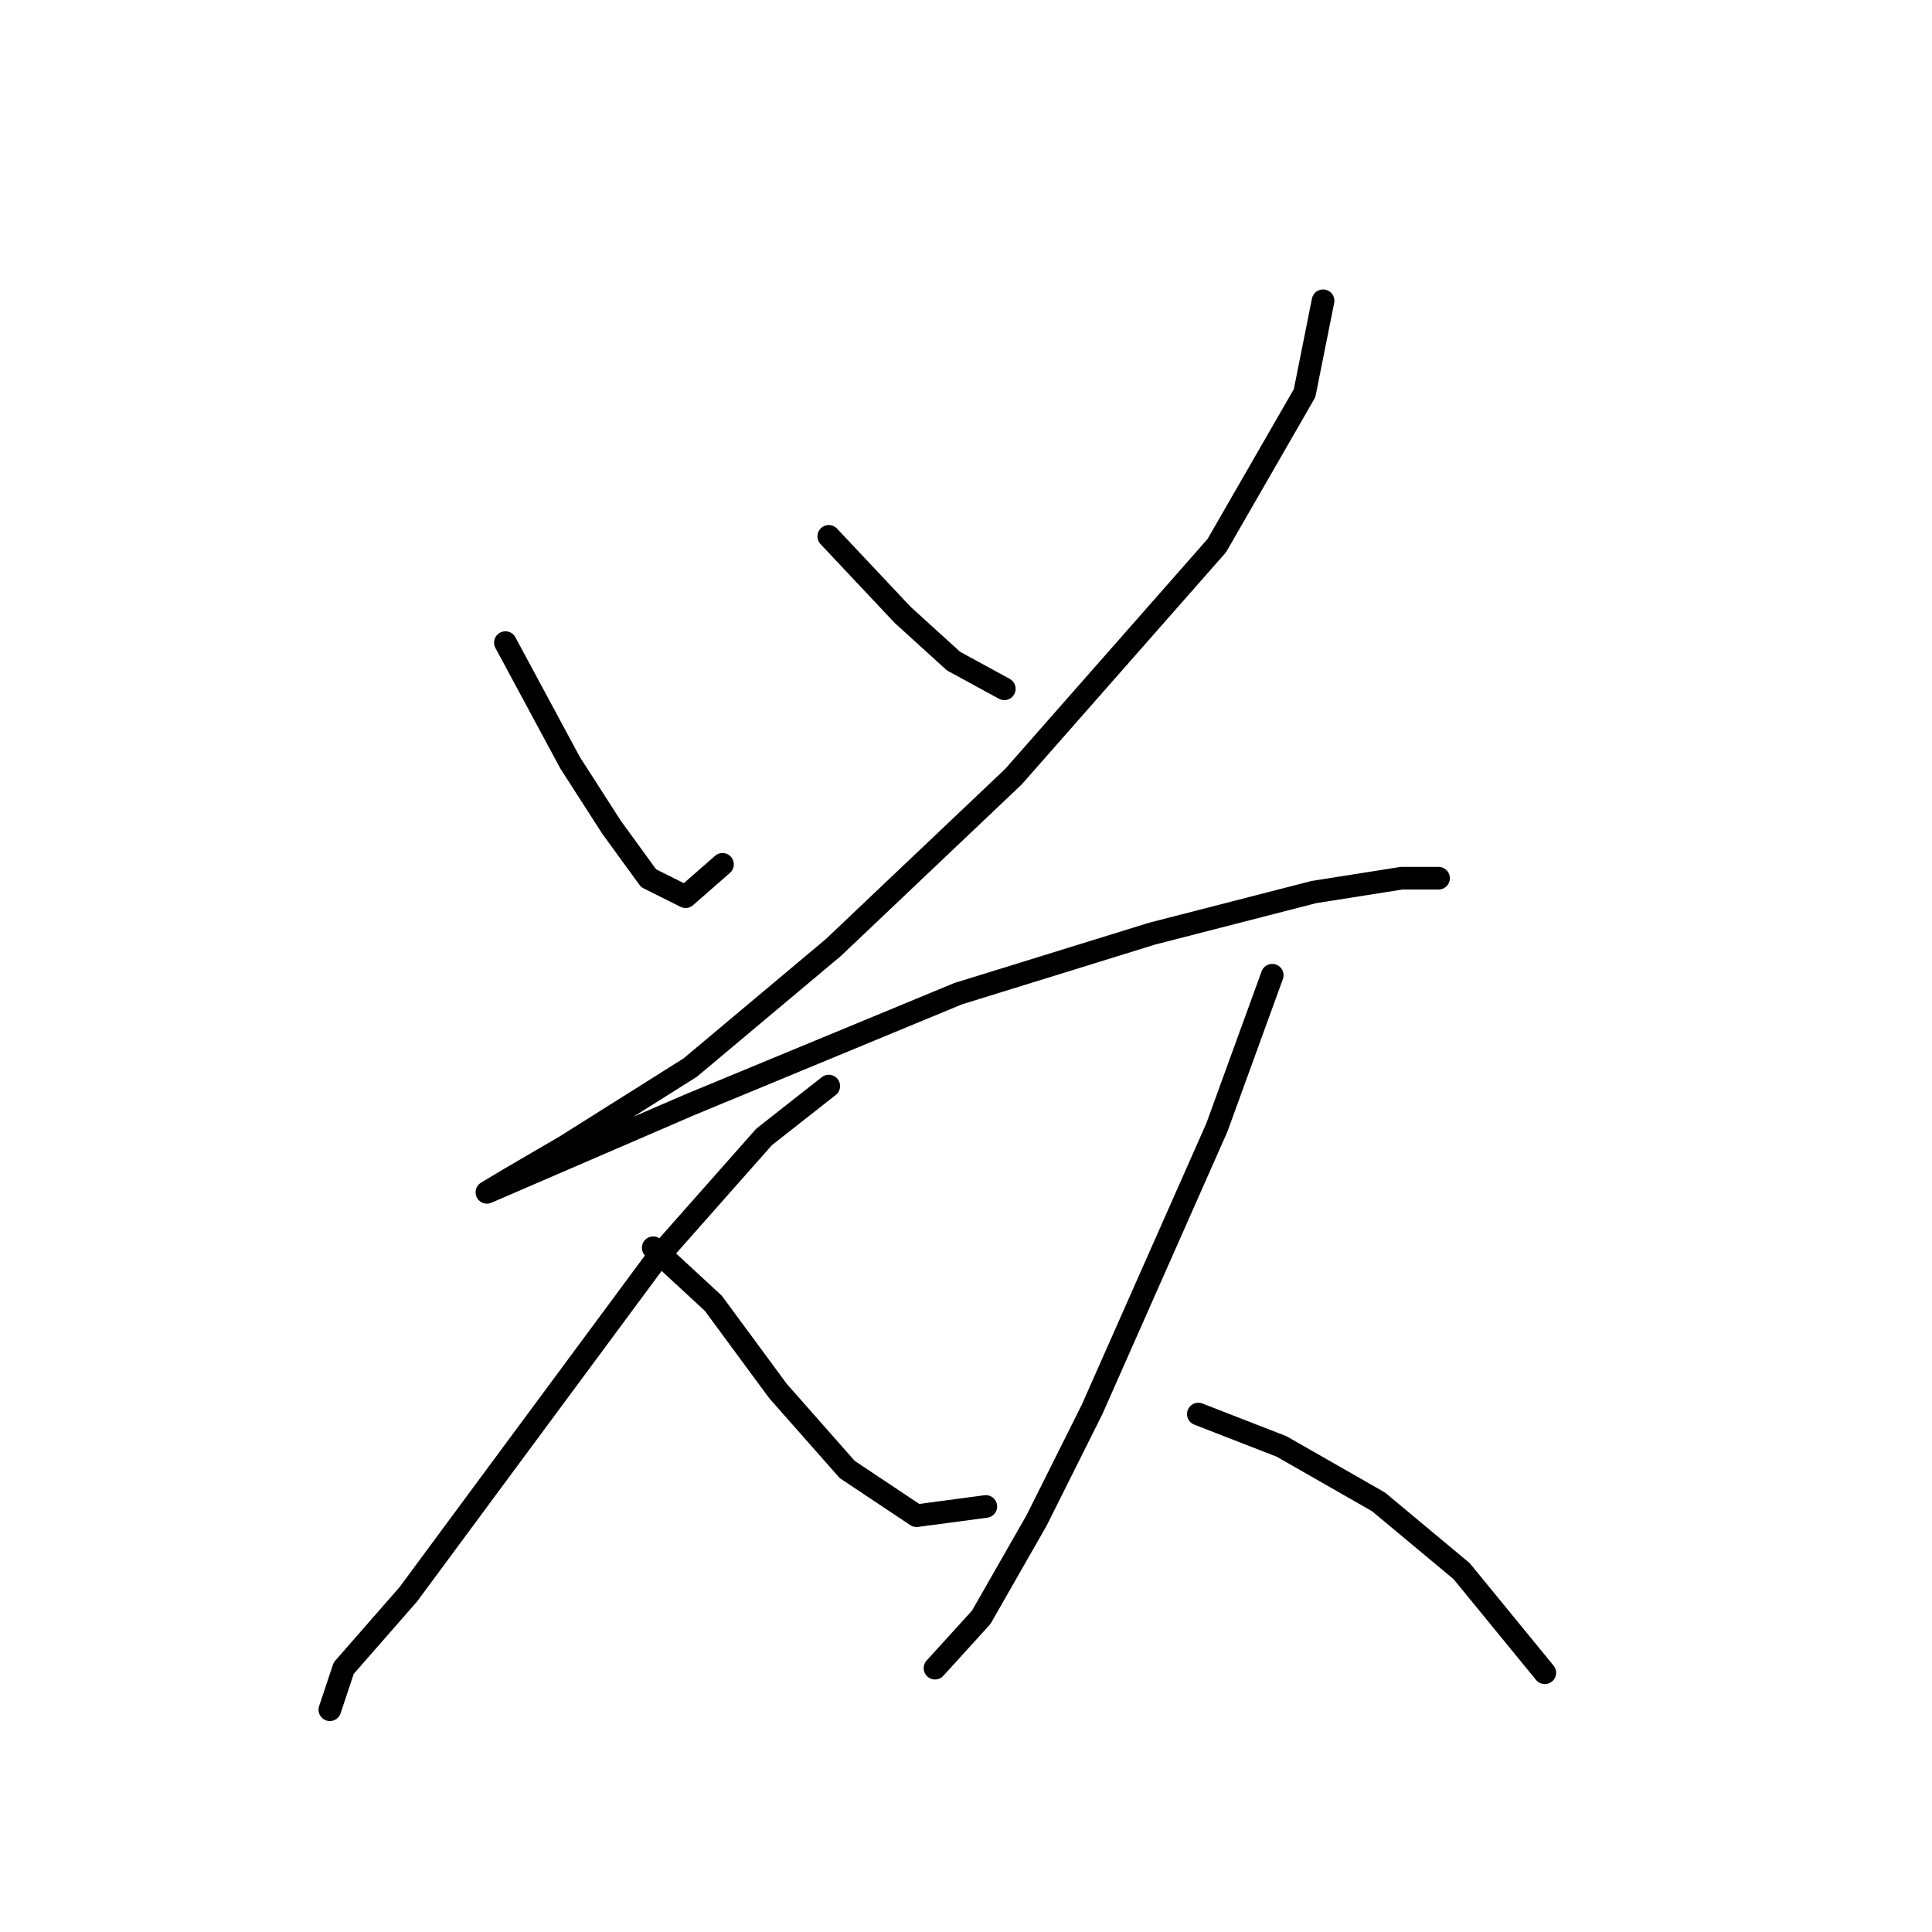 <?xml version="1.0" standalone="no"?>
    <svg width="256" height="256" xmlns="http://www.w3.org/2000/svg" version="1.1">
    <polyline stroke="black" stroke-width="3" stroke-linecap="round" fill="transparent" stroke-linejoin="round" points="66.968 85.149 75.537 101.064 81.046 109.634 85.943 116.367 90.84 118.816 95.737 114.531 95.737 114.531 " />
        <polyline stroke="black" stroke-width="3" stroke-linecap="round" fill="transparent" stroke-linejoin="round" points="109.816 71.071 119.61 81.477 126.343 87.598 133.076 91.271 133.076 91.271 " />
        <polyline stroke="black" stroke-width="3" stroke-linecap="round" fill="transparent" stroke-linejoin="round" points="175.312 39.853 172.863 52.095 161.233 72.295 134.3 102.901 110.428 125.549 91.452 141.464 74.925 151.87 67.58 156.155 64.519 157.991 91.452 146.361 126.955 131.67 152.664 123.713 174.088 118.204 185.718 116.367 190.615 116.367 190.615 116.367 " />
        <polyline stroke="black" stroke-width="3" stroke-linecap="round" fill="transparent" stroke-linejoin="round" points="109.816 143.912 101.246 150.646 87.168 166.561 64.519 197.166 54.113 211.245 45.544 221.039 43.707 226.548 43.707 226.548 " />
        <polyline stroke="black" stroke-width="3" stroke-linecap="round" fill="transparent" stroke-linejoin="round" points="86.555 165.336 94.513 172.682 103.082 184.312 112.264 194.718 121.446 200.839 130.628 199.615 130.628 199.615 " />
        <polyline stroke="black" stroke-width="3" stroke-linecap="round" fill="transparent" stroke-linejoin="round" points="168.579 129.222 161.233 149.421 144.706 186.76 137.361 201.451 130.015 214.305 123.894 221.039 123.894 221.039 " />
        <polyline stroke="black" stroke-width="3" stroke-linecap="round" fill="transparent" stroke-linejoin="round" points="158.785 187.372 169.803 191.657 182.657 199.003 193.675 208.184 204.693 221.651 204.693 221.651 " />
        </svg>